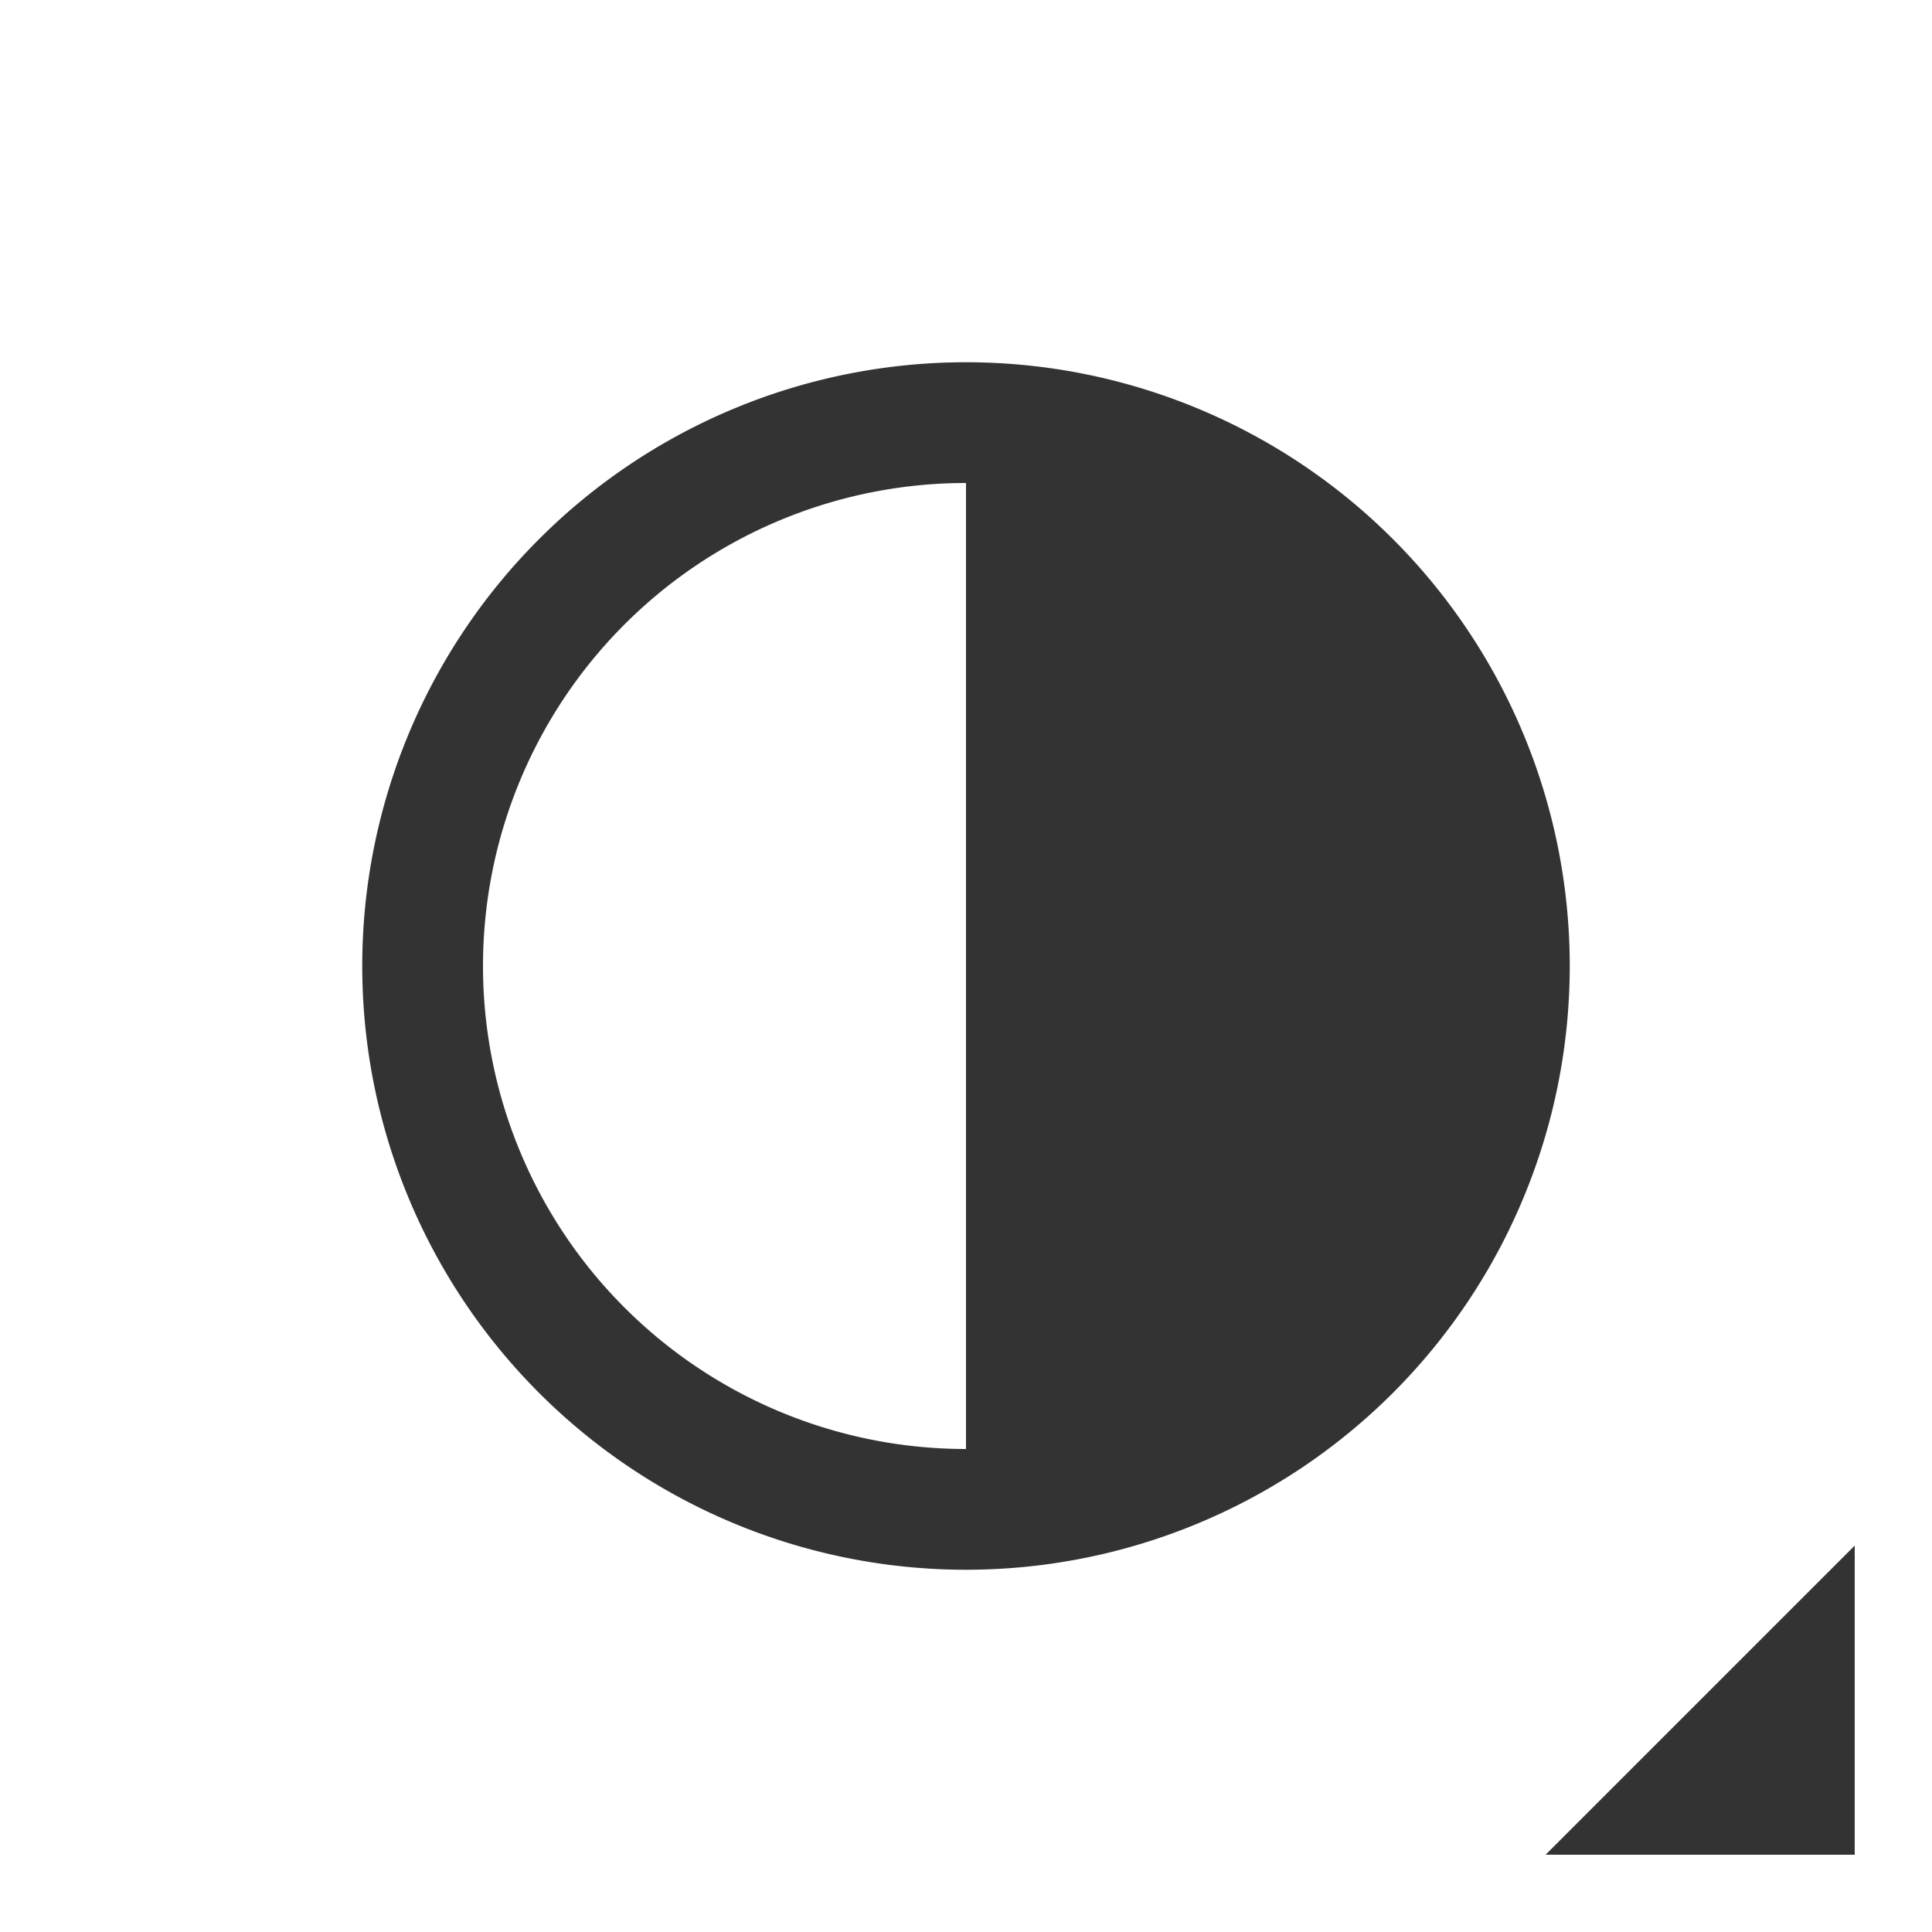 <?xml version="1.0" standalone="no"?><!DOCTYPE svg PUBLIC "-//W3C//DTD SVG 1.1//EN" "http://www.w3.org/Graphics/SVG/1.1/DTD/svg11.dtd"><svg t="1740889845348" class="icon" viewBox="0 0 1024 1024" version="1.1" xmlns="http://www.w3.org/2000/svg" p-id="22724" xmlns:xlink="http://www.w3.org/1999/xlink" width="200" height="200"><path d="M983.04 819.2v163.84H819.2zM512 192a320 320 0 1 1 0 640 320 320 0 0 1 0-640zM512 256a256 256 0 1 0 0 512V256z" fill="#333333" p-id="22725"></path></svg>